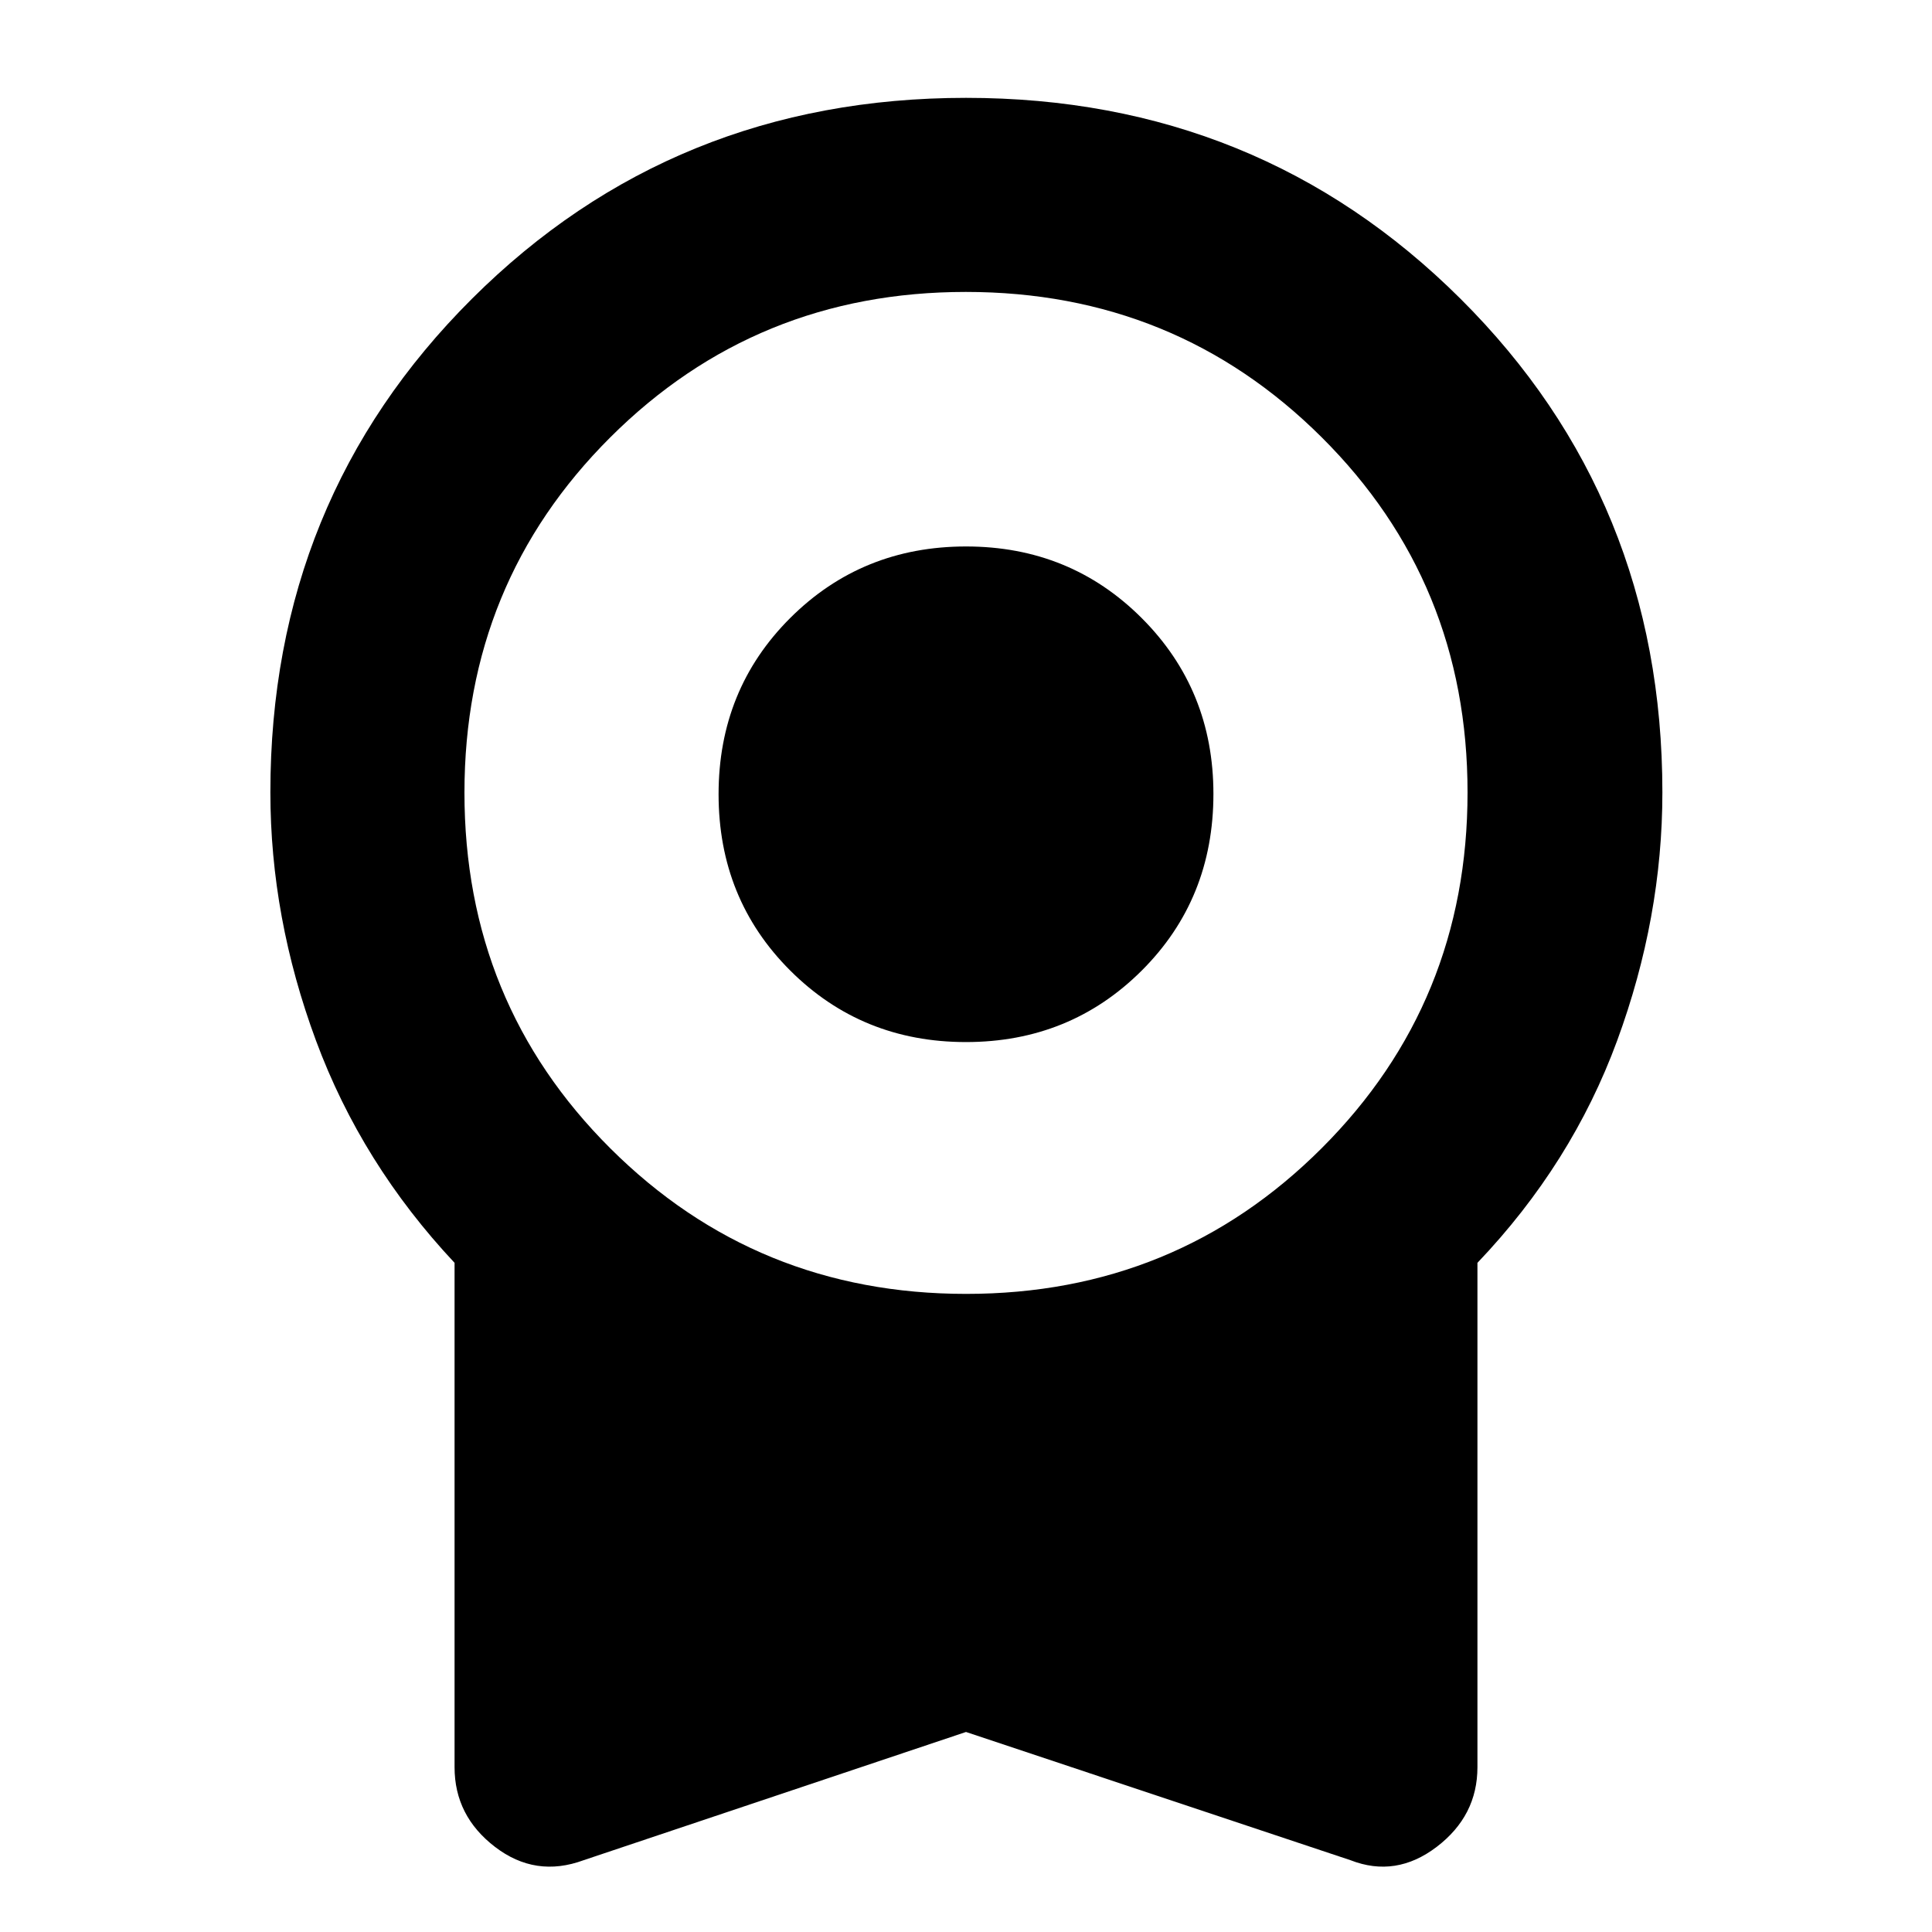 <svg xmlns="http://www.w3.org/2000/svg" height="40" viewBox="0 -960 960 960" width="40"><path d="M479.982-442.204q-51.721 0-87.322-35.54-35.601-35.541-35.601-87.607t35.619-87.589q35.619-35.523 87.34-35.523 51.721 0 87.322 35.619 35.601 35.619 35.601 87.34 0 52.255-35.619 87.778-35.619 35.522-87.34 35.522ZM480-99.391 289.972-35.667q-23.87 8.797-43.986-6.605-20.116-15.403-20.116-39.612v-250.623q-46.203-49.275-68.863-110.437-22.659-61.162-22.659-123.346 0-145.406 100.161-245.246 100.161-99.841 245.53-99.841t245.68 99.841q100.31 99.84 100.31 245.246 0 62.184-22.464 123.346-22.464 61.162-69.435 110.437v250.623q0 24.159-20.252 39.587-20.251 15.427-42.806 6.63L480-99.39Zm.09-217.681q104.229 0 176.678-72.418t72.449-176.768q0-104.351-72.539-176.517-72.54-72.167-176.768-72.167-104.229 0-176.678 72.276-72.449 72.277-72.449 176.533 0 104.539 72.539 176.8 72.54 72.261 176.768 72.261Z"/></svg>